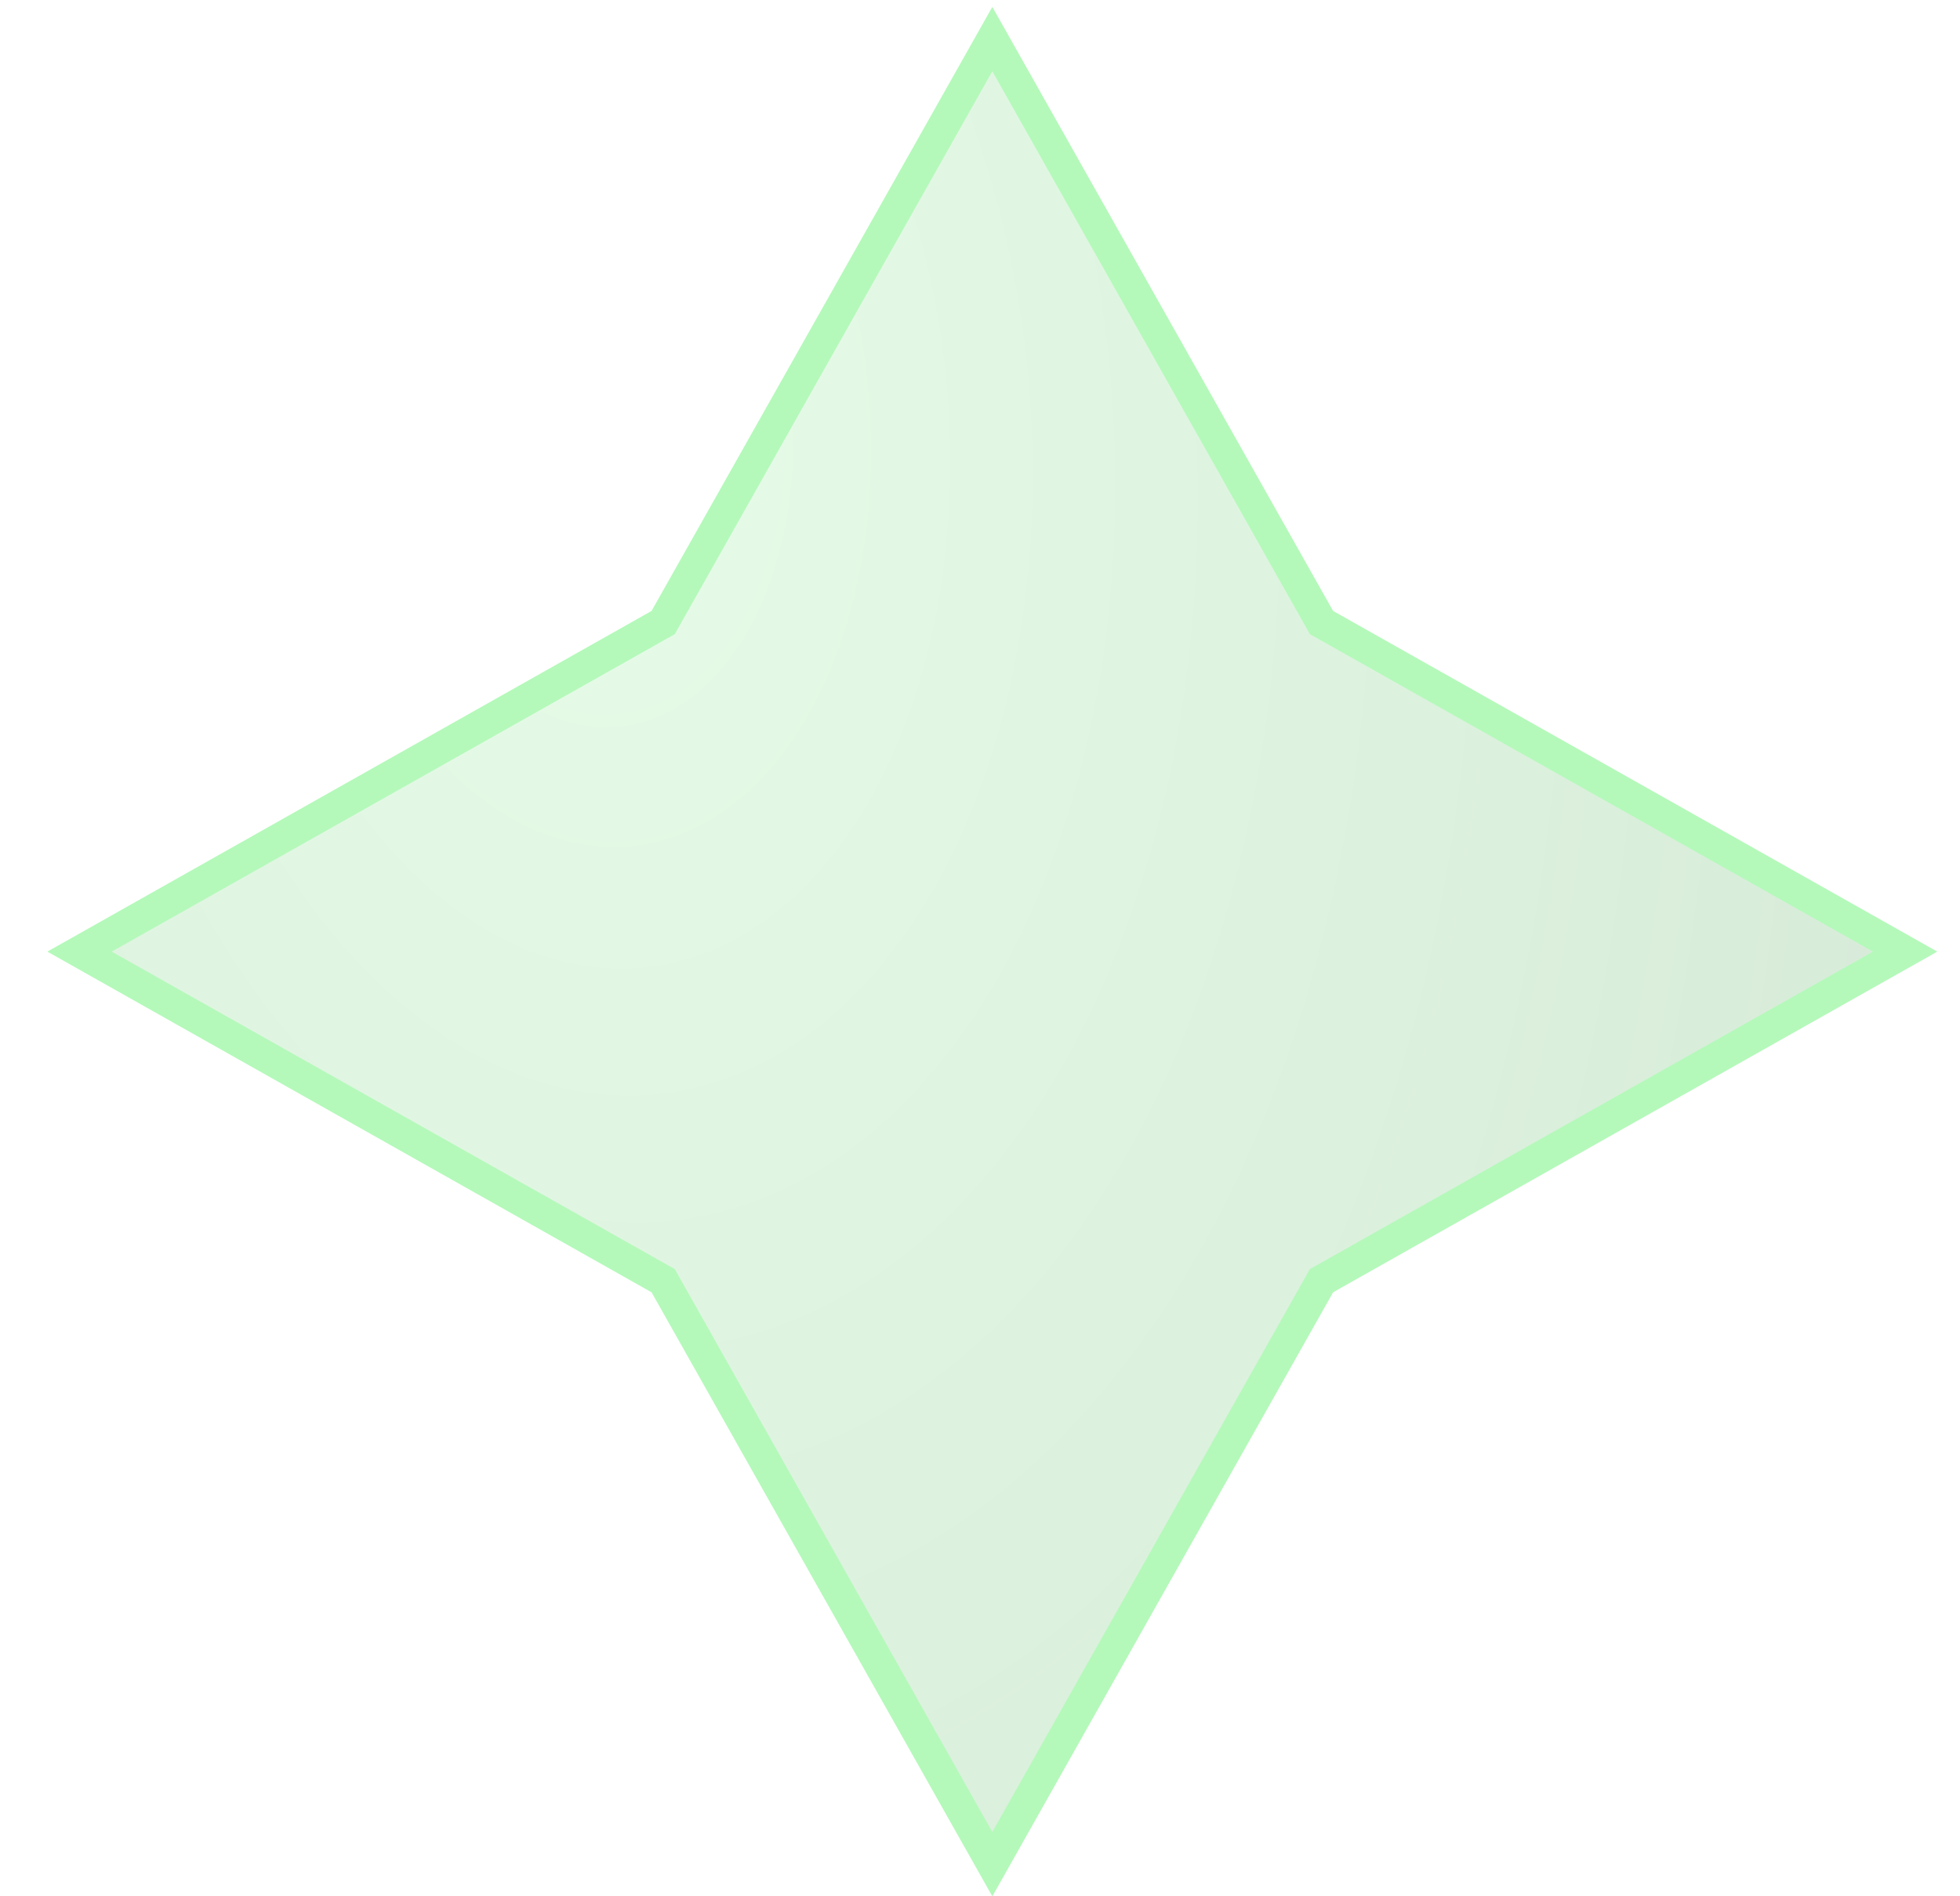 <svg width="31" height="30" viewBox="0 0 31 30" fill="none" xmlns="http://www.w3.org/2000/svg">
<path d="M15.695 0.618L20.867 9.788L20.901 9.849L20.962 9.883L30.132 15.055L20.962 20.227L20.901 20.261L20.867 20.322L15.695 29.492L10.523 20.322L10.489 20.261L10.428 20.227L1.258 15.055L10.428 9.883L10.489 9.849L10.523 9.788L15.695 0.618Z" fill="url(#paint0_radial_22316_2790)" fill-opacity="0.27" stroke="#B4F9BA" stroke-width="0.5"/>
<defs>
<radialGradient id="paint0_radial_22316_2790" cx="0" cy="0" r="1" gradientUnits="userSpaceOnUse" gradientTransform="translate(9.135 6.516) rotate(83.167) scale(45.059 29.054)">
<stop stop-color="#A3F5AA"/>
<stop offset="0.4" stop-color="#82D289"/>
<stop offset="0.835" stop-color="#66AB6C"/>
<stop offset="1" stop-color="#386A3C"/>
</radialGradient>
</defs>
</svg>
